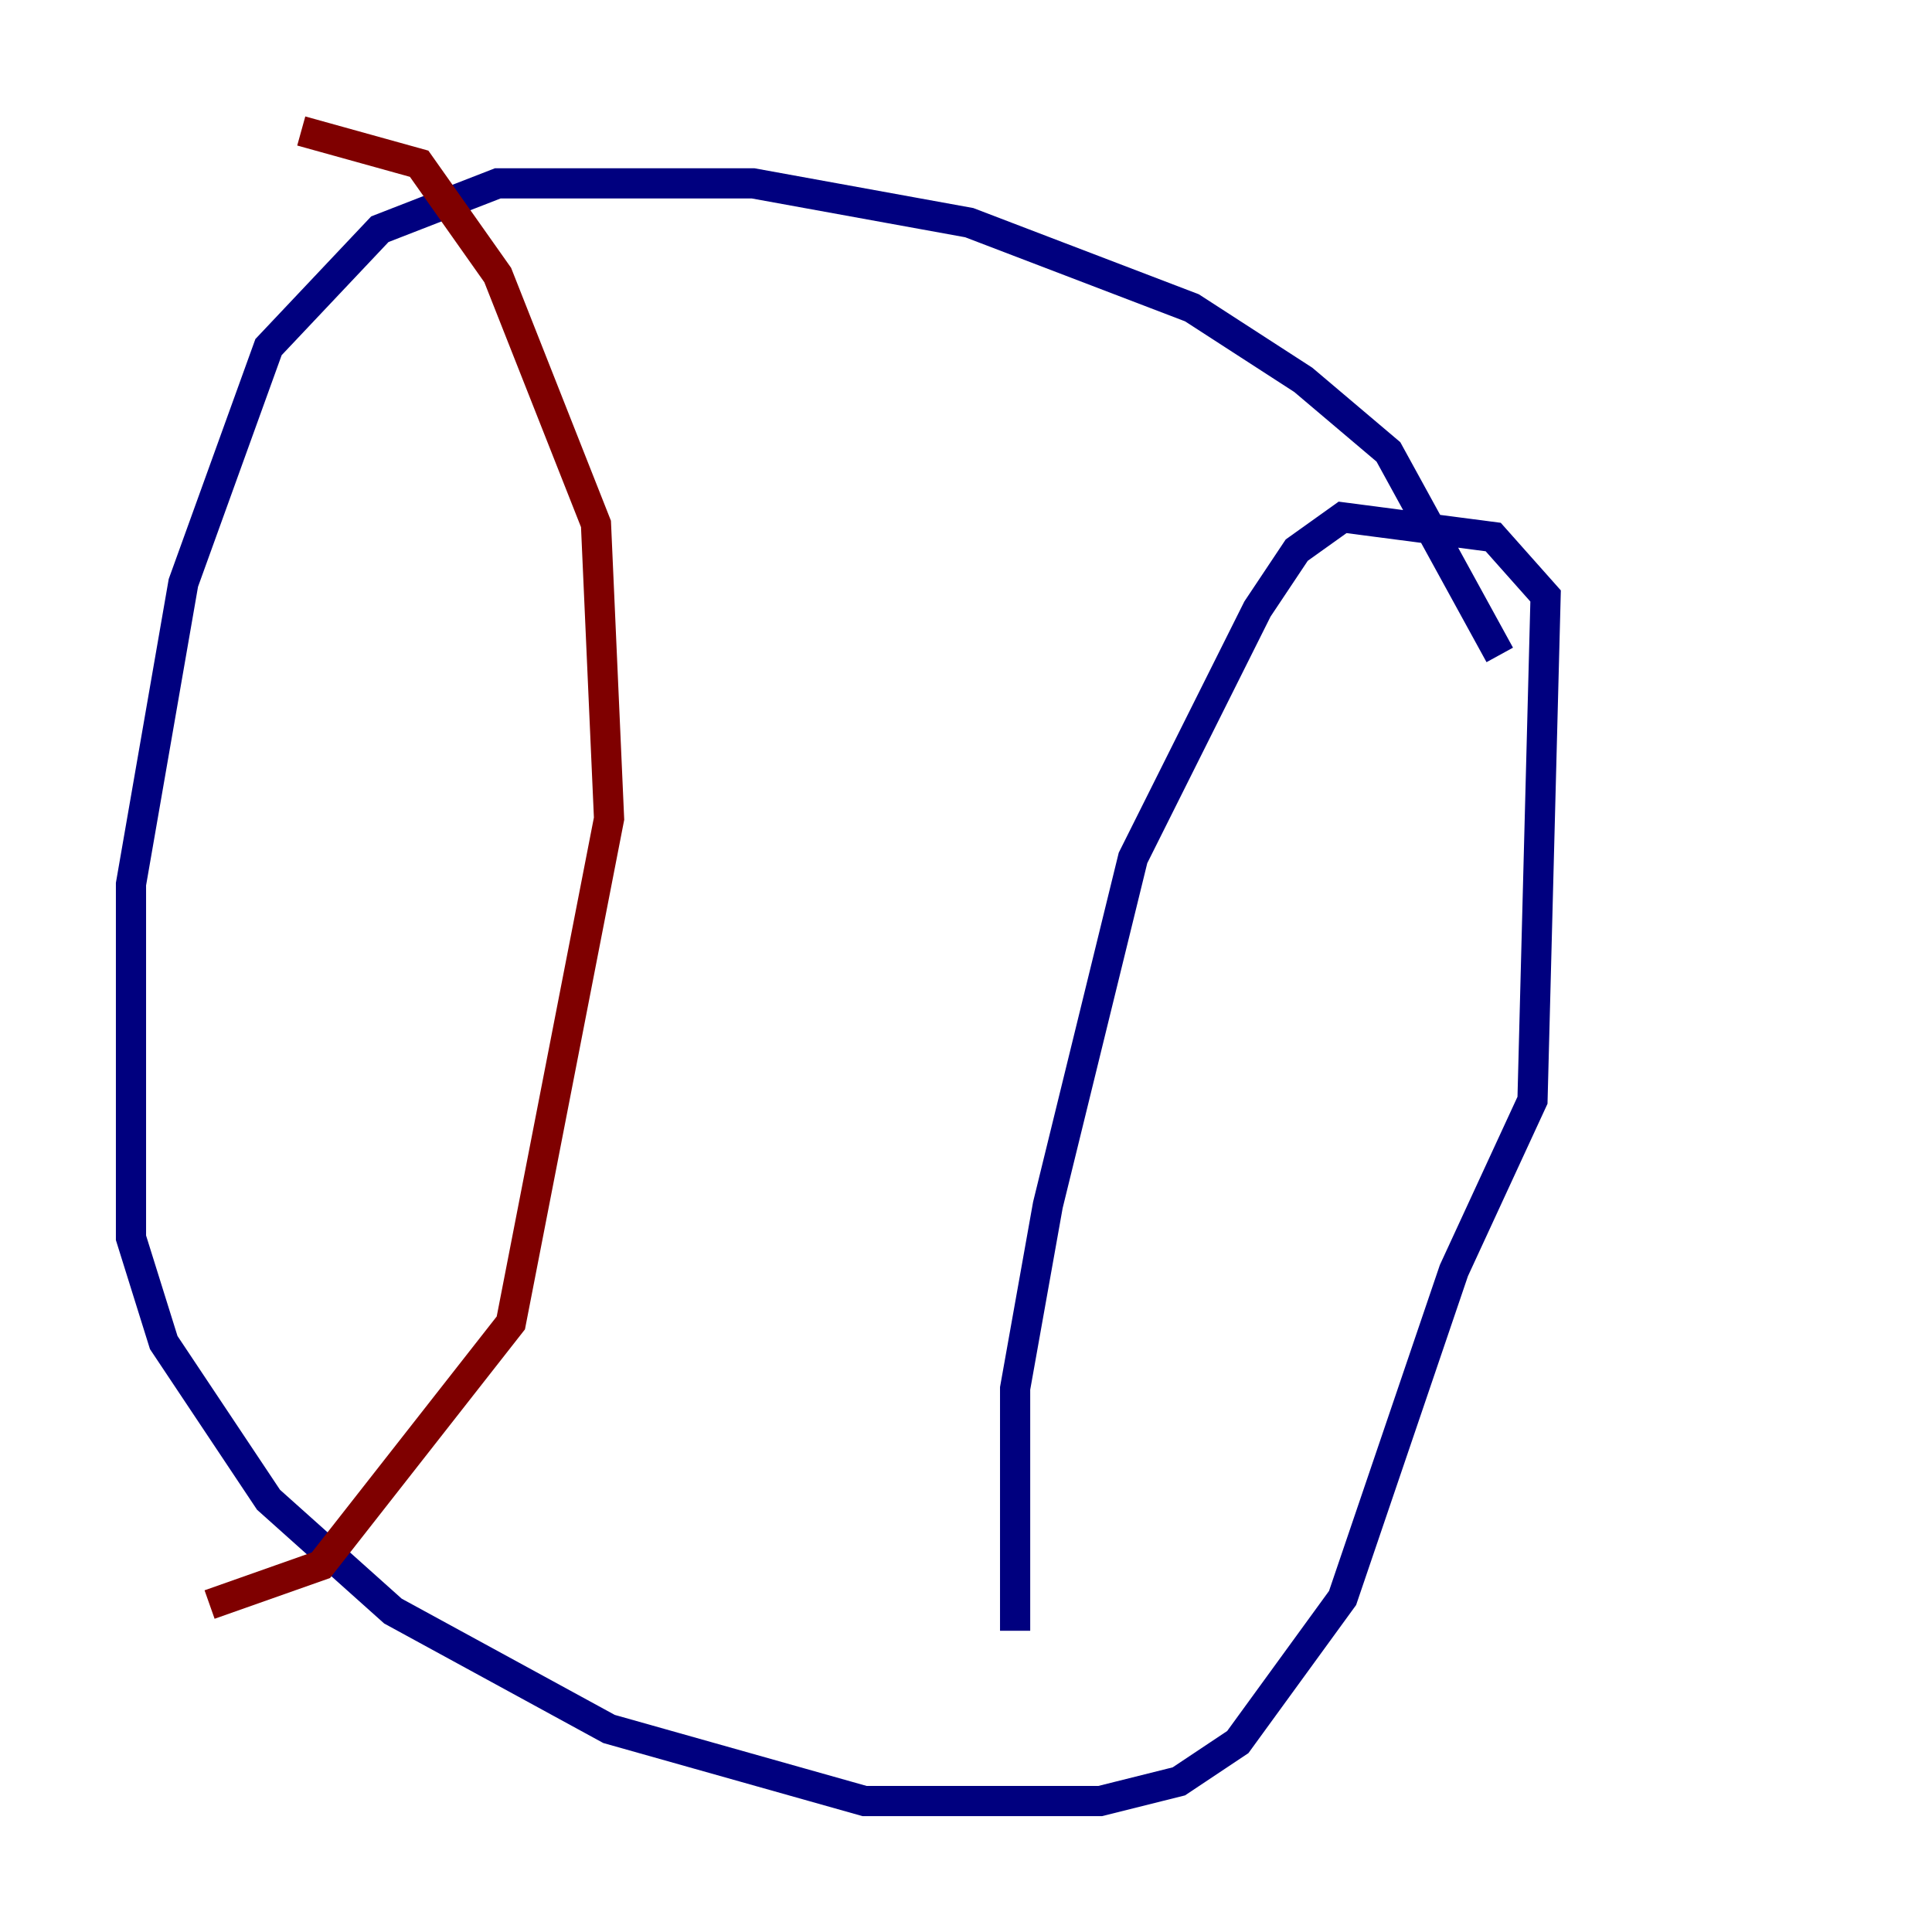 <?xml version="1.0" encoding="utf-8" ?>
<svg baseProfile="tiny" height="128" version="1.2" viewBox="0,0,128,128" width="128" xmlns="http://www.w3.org/2000/svg" xmlns:ev="http://www.w3.org/2001/xml-events" xmlns:xlink="http://www.w3.org/1999/xlink"><defs /><polyline fill="none" points="99.363,43.39 91.986,29.939 86.346,25.166 78.969,20.393 64.217,14.752 49.898,12.149 32.976,12.149 25.166,15.186 17.79,22.997 12.149,38.617 8.678,58.576 8.678,82.007 10.848,88.949 17.79,99.363 26.034,106.739 40.352,114.549 57.275,119.322 72.895,119.322 78.102,118.02 82.007,115.417 88.949,105.871 96.325,84.176 101.532,72.895 102.4,39.485 98.929,35.58 88.949,34.278 85.912,36.447 83.308,40.352 75.064,56.841 69.424,79.837 67.254,91.986 67.254,108.041" stroke="#00007f" stroke-width="2" /><polyline fill="none" points="19.959,8.678 27.77,10.848 32.976,18.224 39.485,34.712 40.352,54.237 33.844,87.647 21.261,103.702 13.885,106.305" stroke="#7f0000" stroke-width="2" /></svg>